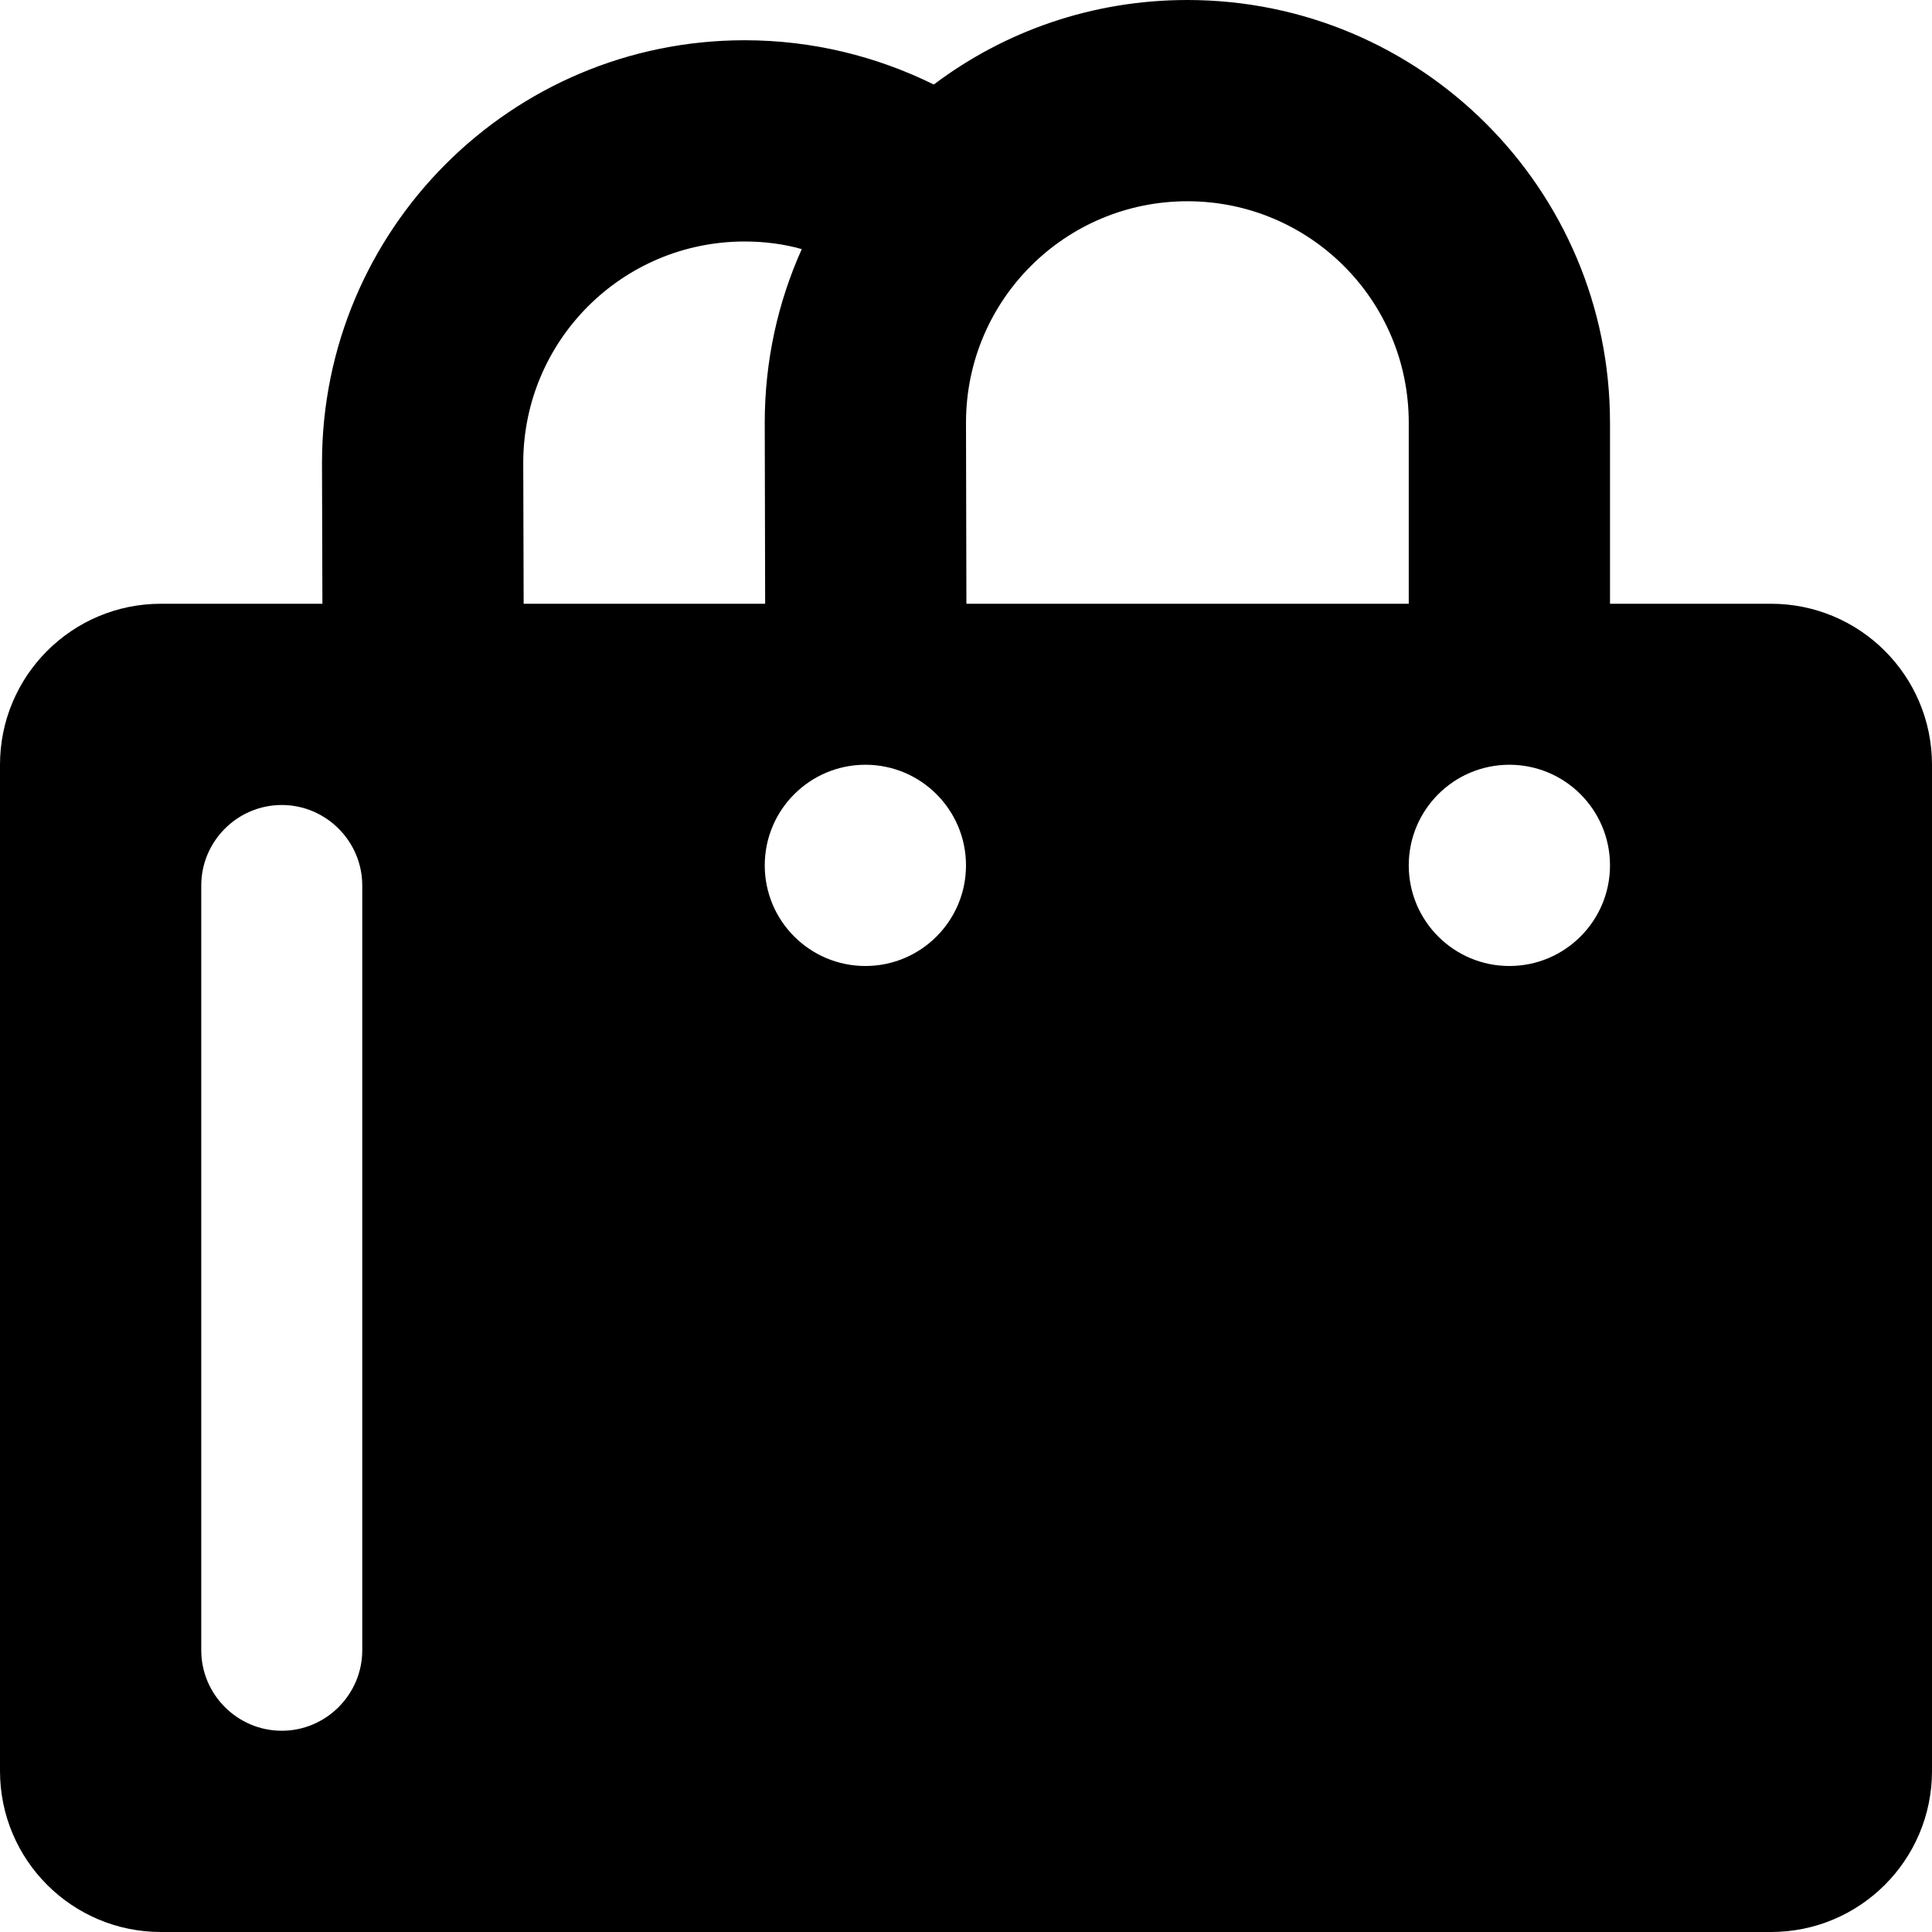 <!-- Generated by IcoMoon.io -->
<svg version="1.1" xmlns="http://www.w3.org/2000/svg" width="48" height="48" viewBox="0 0 48 48">
<path d="M0 44c0 2.21 1.79 4 4 4h40c2.21 0 4-1.79 4-4l-0-25c0-2.21-1.79-4-4-4h-4v-4.5c0-5.8-4.7-10.5-10.5-10.5-2.37 0-4.55 0.78-6.3 2.1-1.42-0.7-3.010-1.1-4.7-1.1-5.8 0-10.5 4.7-10.5 10.5l0.010 3.5h-4.010c-2.21 0-4 1.79-4 4v25zM35 15h-10.99l-0.010-4.5c0-3.040 2.46-5.5 5.5-5.5s5.5 2.46 5.5 5.5v4.5zM19.010 15h-6l-0.010-3.5c0-3.040 2.46-5.5 5.5-5.5 0.49 0 0.97 0.061 1.42 0.189-0.59 1.311-0.92 2.771-0.92 4.311l0.010 4.5zM19 21.5c0-1.38 1.12-2.5 2.5-2.5s2.5 1.12 2.5 2.5-1.12 2.5-2.5 2.5-2.5-1.12-2.5-2.5zM35 21.5c0-1.38 1.12-2.5 2.5-2.5s2.5 1.12 2.5 2.5-1.12 2.5-2.5 2.5-2.5-1.12-2.5-2.5zM9 22v19c0 1.1-0.9 2-2 2s-2-0.9-2-2l-0-19c0-1.1 0.9-2 2-2s2 0.9 2 2z"></path>
</svg>

